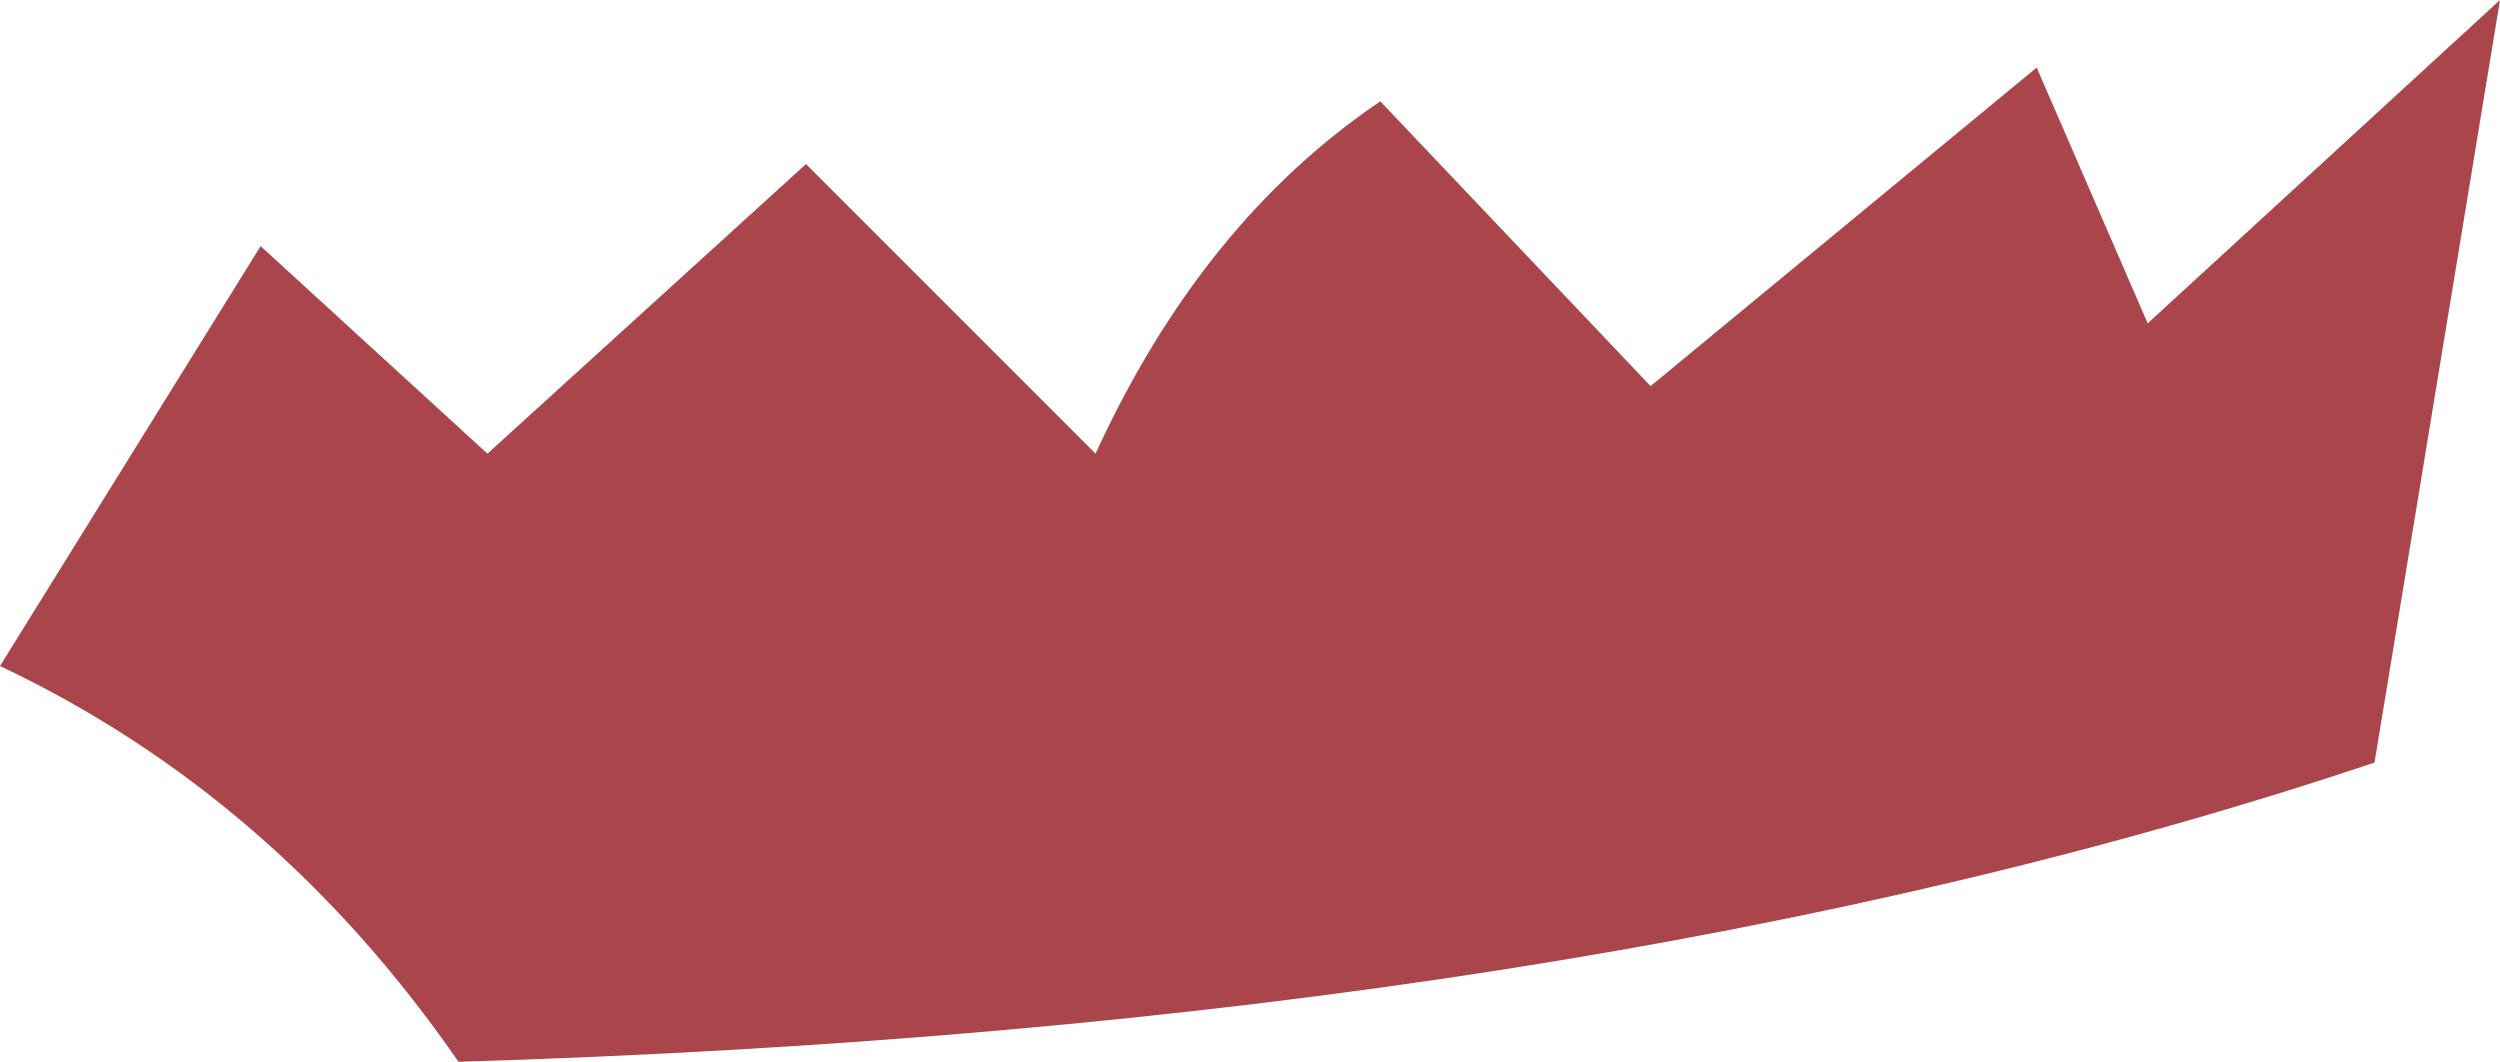 <?xml version="1.0" encoding="UTF-8" standalone="no"?>
<svg xmlns:xlink="http://www.w3.org/1999/xlink" height="11.0px" width="25.9px" xmlns="http://www.w3.org/2000/svg">
  <g transform="matrix(1.0, 0.0, 0.0, 1.0, 12.95, 5.5)">
    <path d="M12.95 -5.5 L11.65 2.4 Q3.45 5.15 -8.2 5.5 -10.1 2.75 -12.95 1.4 L-10.25 -2.95 -7.9 -0.8 -4.6 -3.8 -1.6 -0.8 Q-0.5 -3.2 1.35 -4.45 L4.15 -1.5 8.15 -4.8 9.3 -2.15 12.95 -5.5" fill="#aa464b" fill-rule="evenodd" stroke="none"/>
  </g>
</svg>
